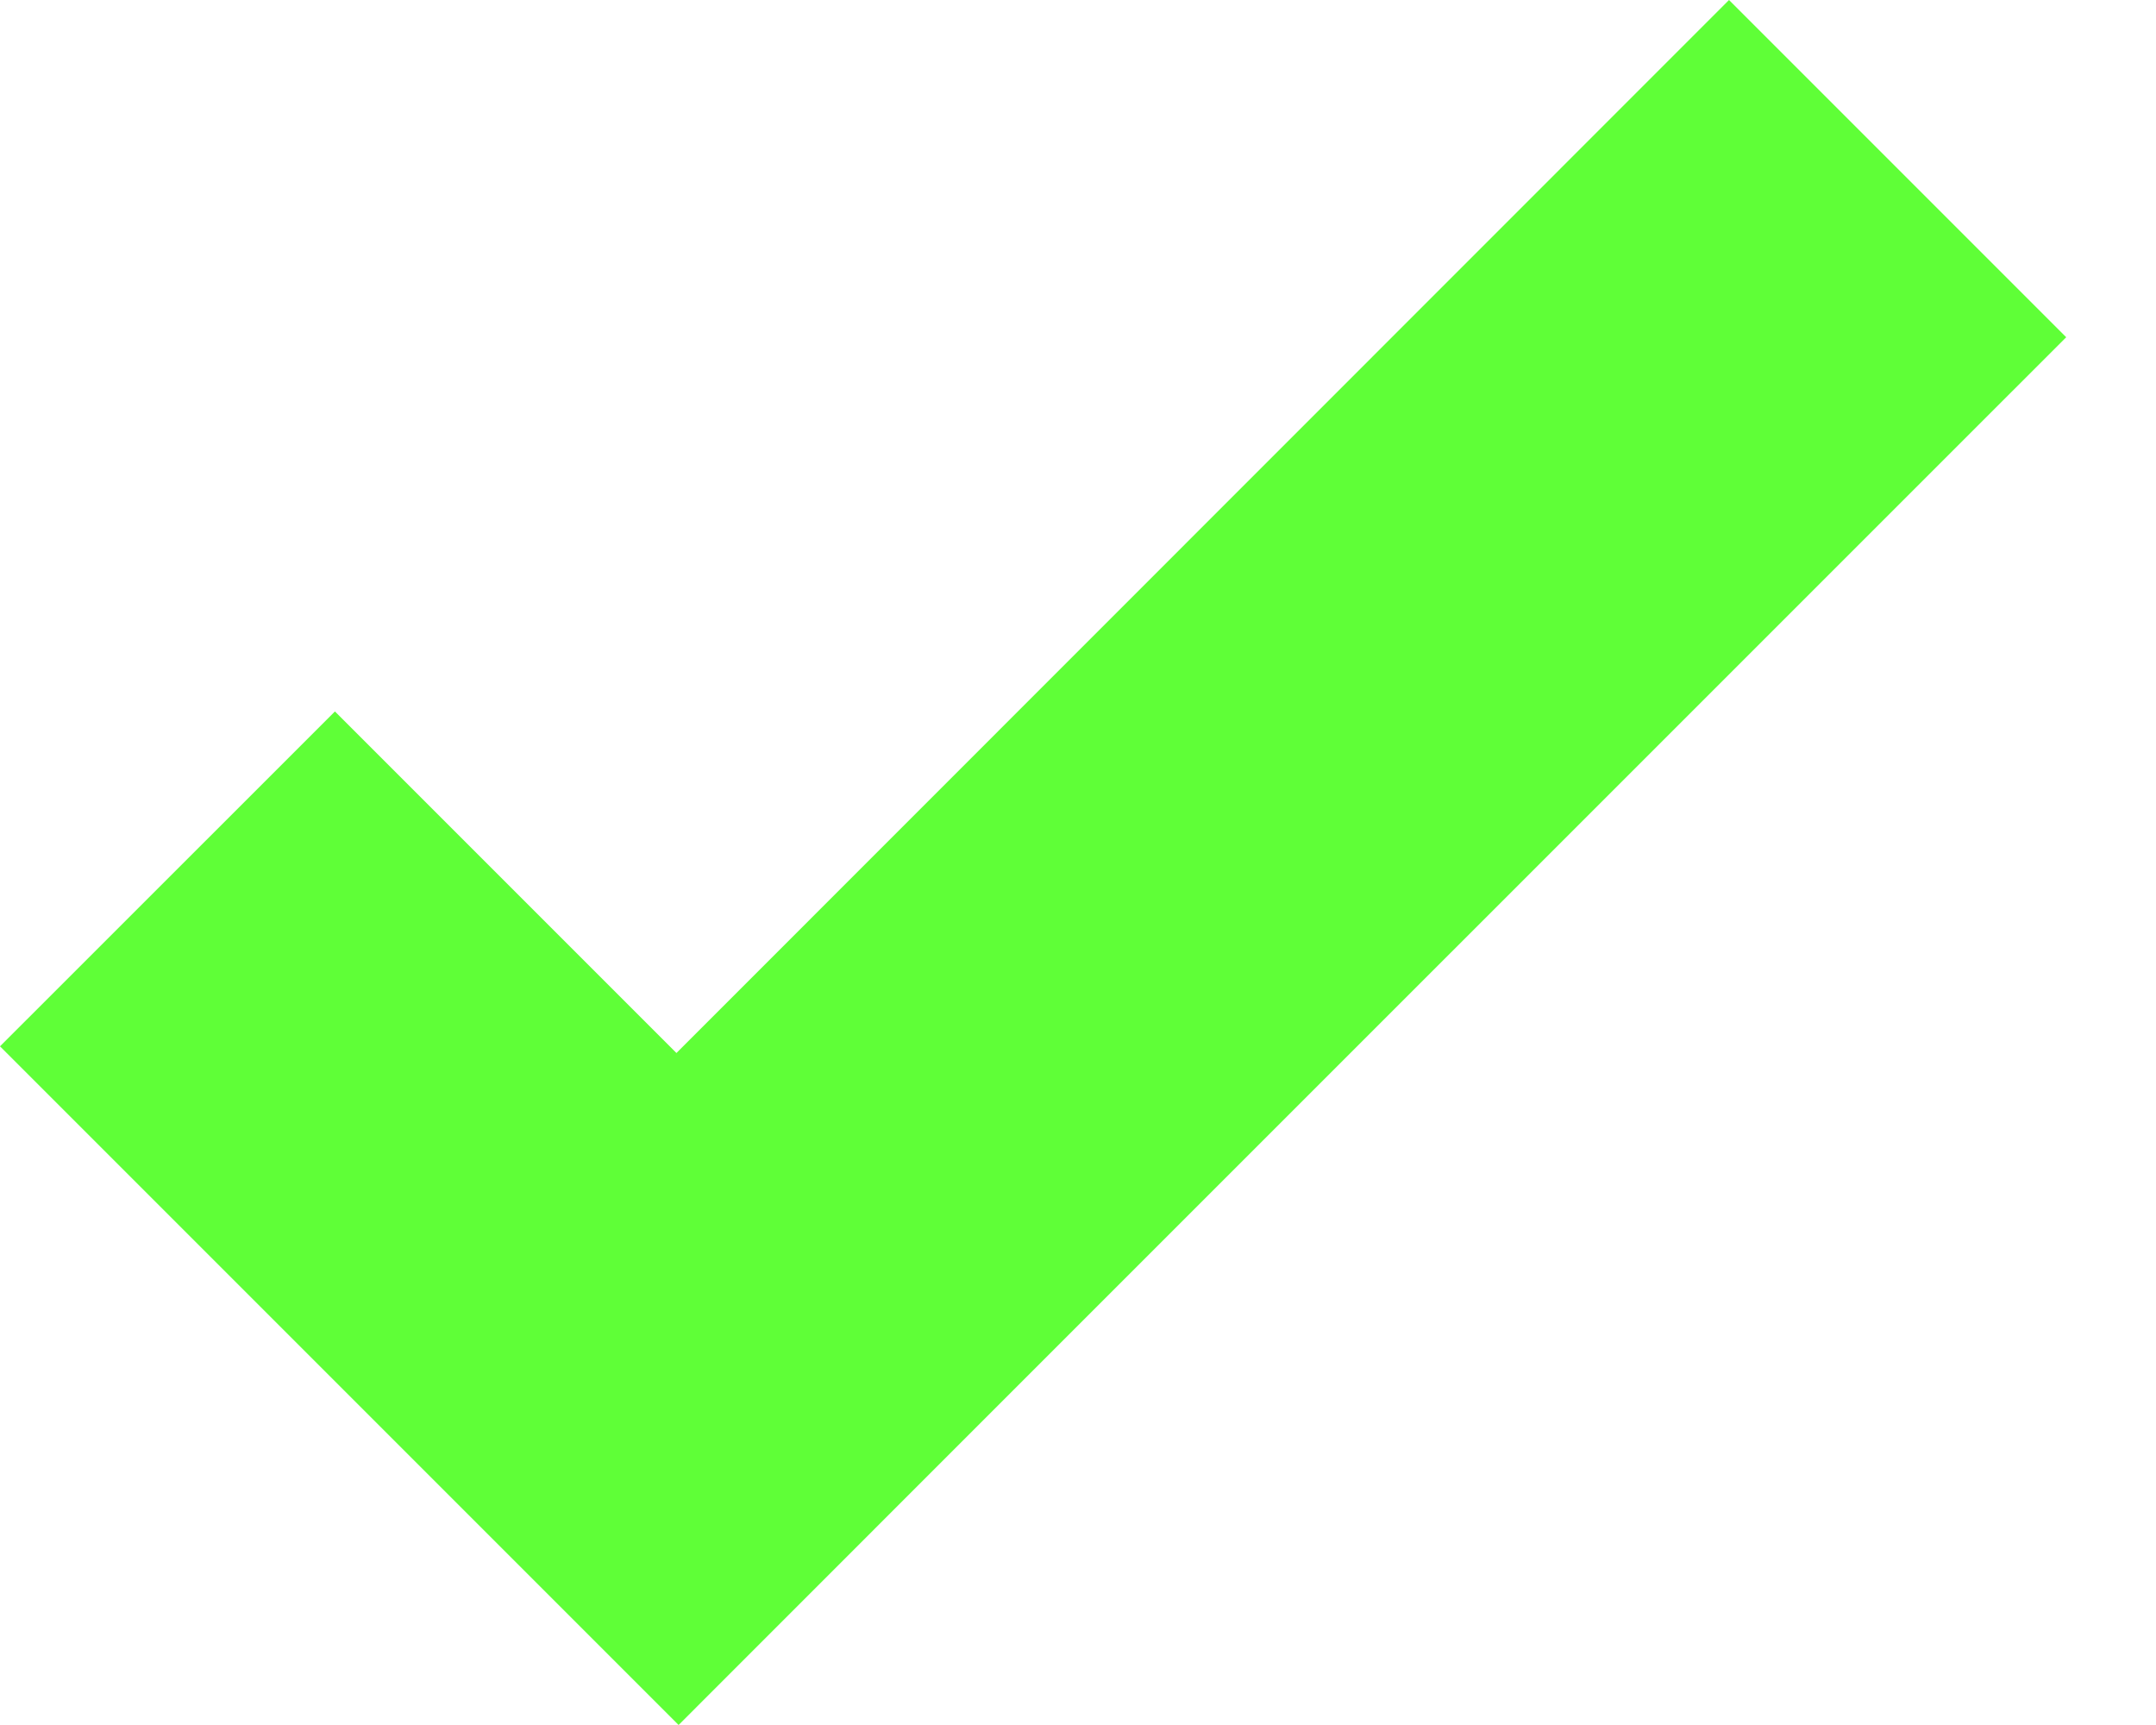 <svg width="20" height="16" viewBox="0 0 20 16" fill="none" xmlns="http://www.w3.org/2000/svg">
<path d="M6.275 9.767L16.039 0L19.167 3.128L9.401 12.893L6.295 16L3.167 12.872L0 9.705L3.107 6.599L6.275 9.767Z" fill="#5FFF37"/>
</svg>
